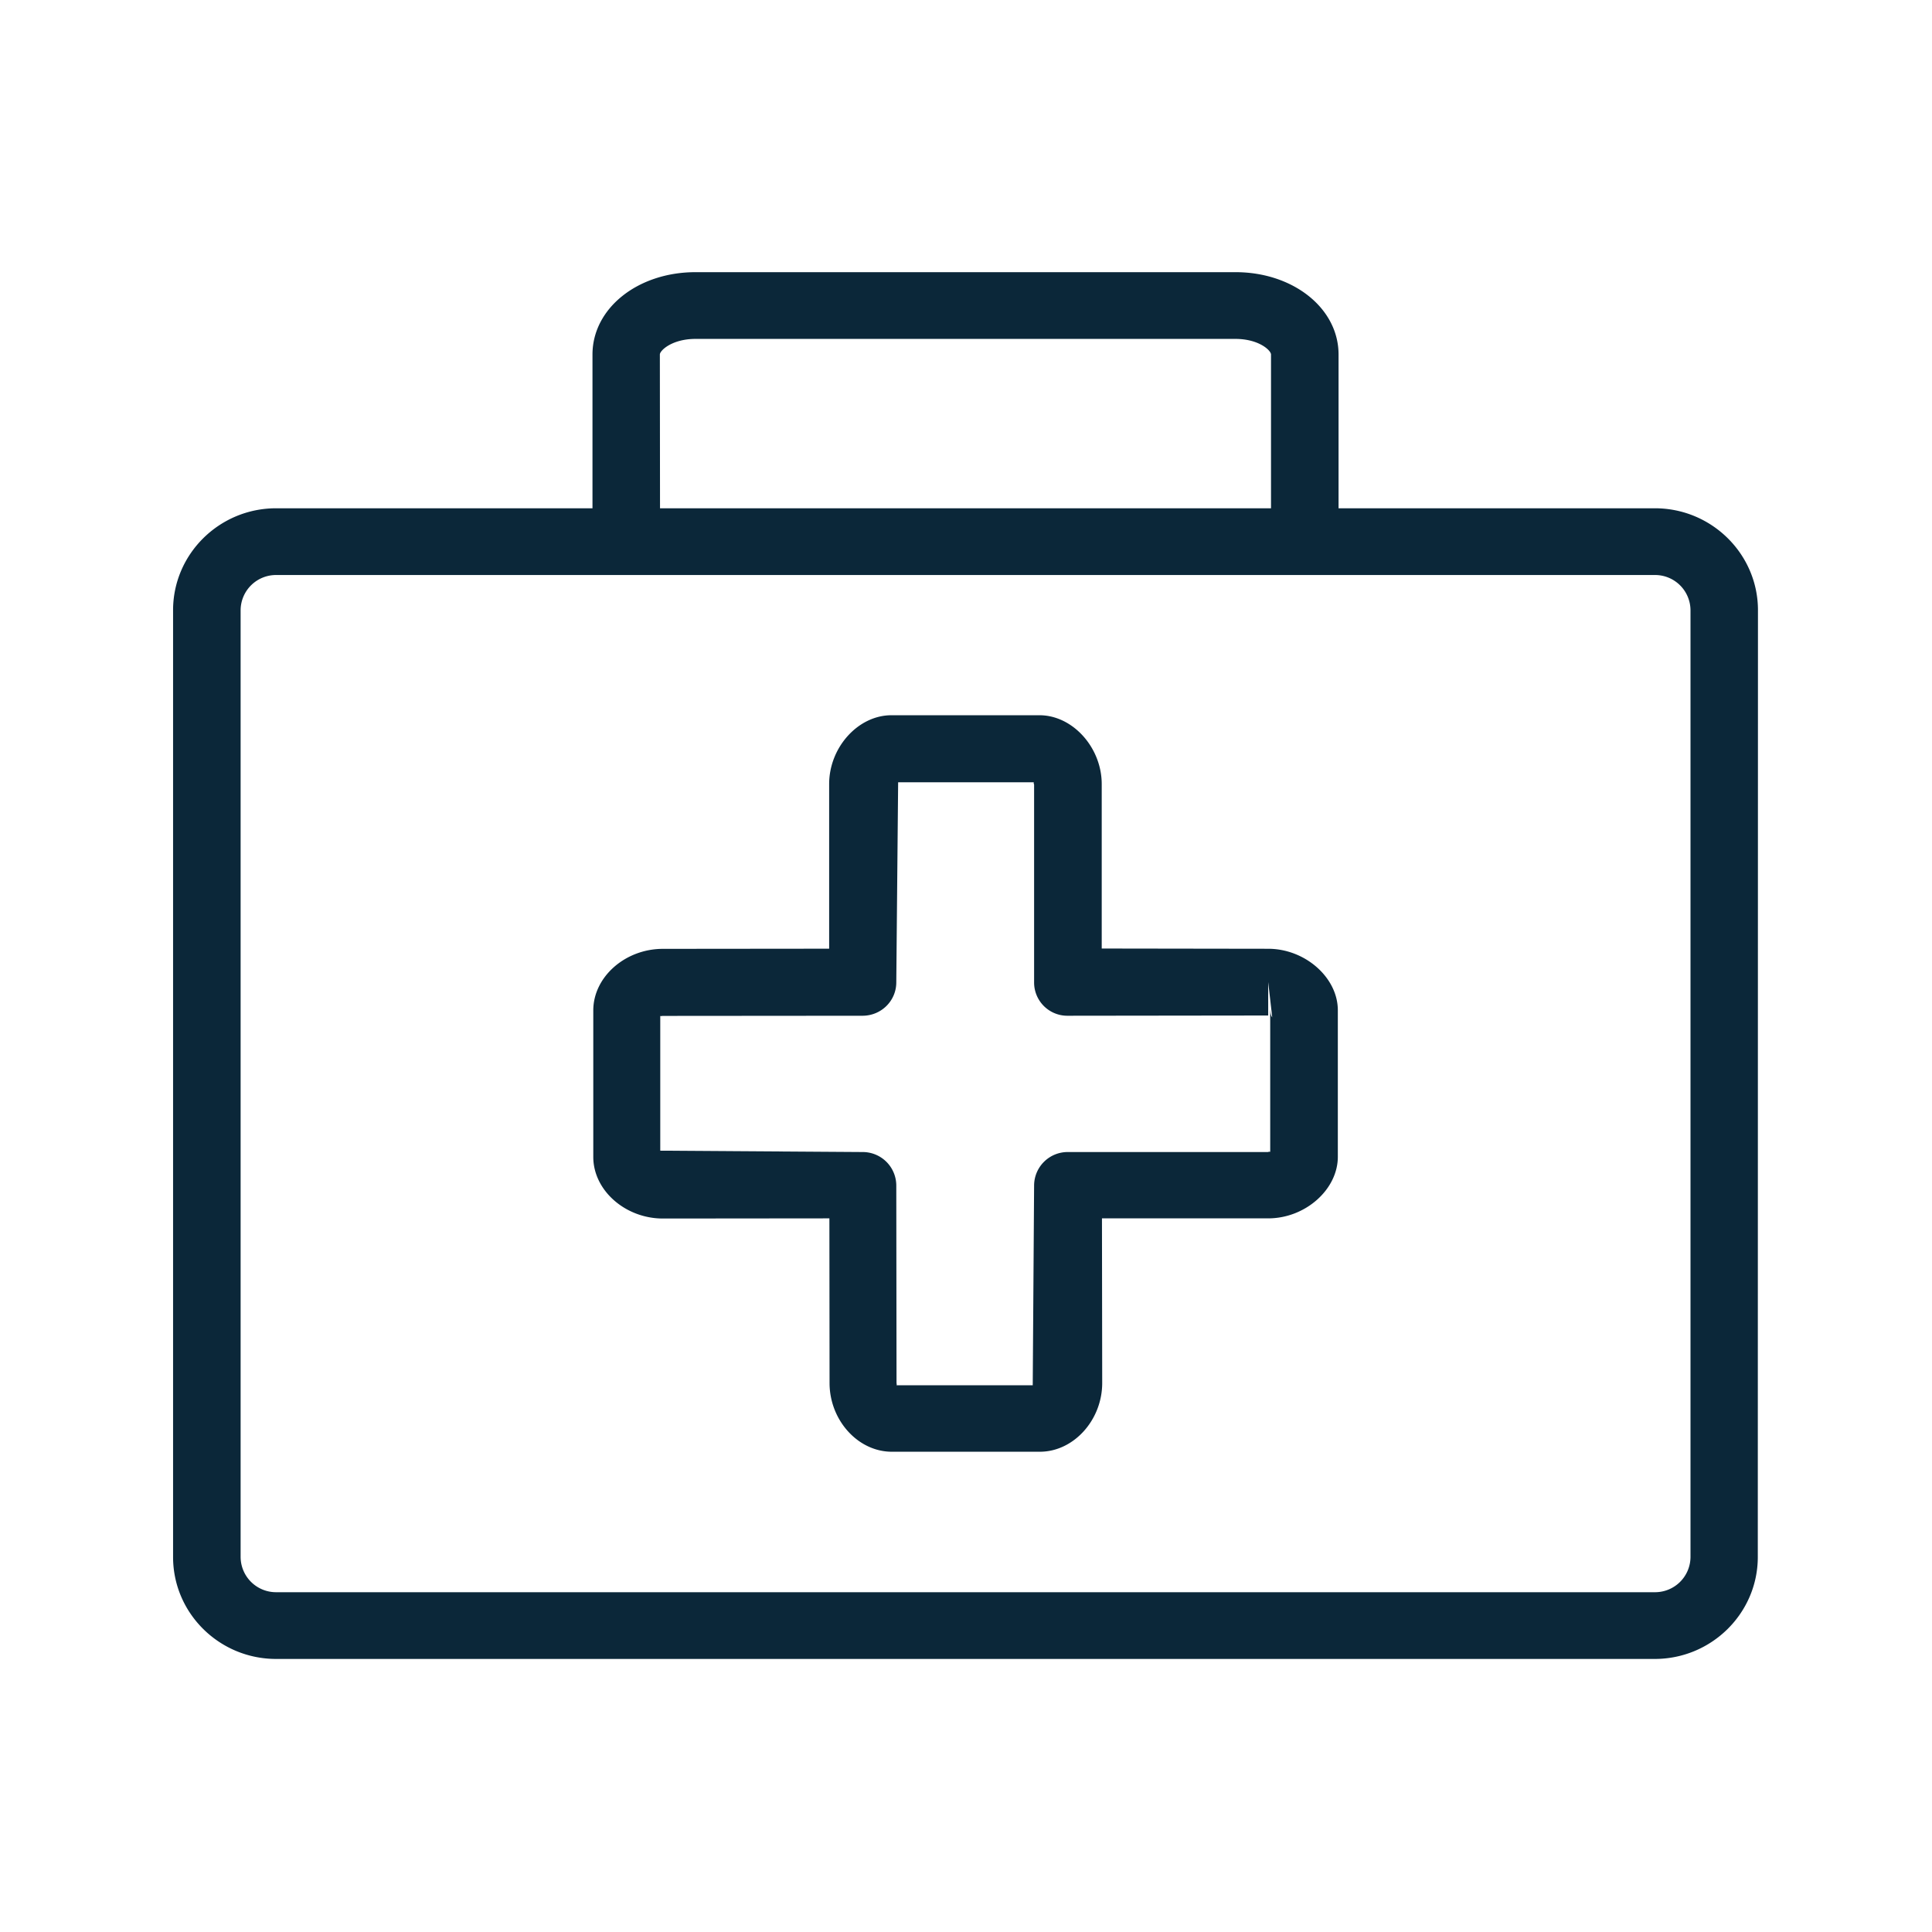 <svg xmlns="http://www.w3.org/2000/svg" width="24" height="24" fill="none"><path fill="#0B2739" d="M21.838 7.58c0-.697-.575-1.266-1.28-1.266h-3.93v-1.91c0-.575-.564-1.023-1.28-1.023H8.64c-.717 0-1.28.448-1.28 1.023v1.91h-3.93c-.706 0-1.28.569-1.28 1.266v11.762c0 .698.574 1.266 1.28 1.266h17.126c.706 0 1.28-.569 1.28-1.266zM8.197 4.404c0-.05.152-.194.443-.194h6.706c.292 0 .443.143.443.194v1.91H8.199zM21 19.342a.44.44 0 0 1-.443.437H3.431a.44.44 0 0 1-.442-.437V7.58a.44.44 0 0 1 .442-.437h17.126A.44.44 0 0 1 21 7.58zm-5.219-6.793h-.002v1.76c-.006-.003-.014-.003-.028.002h-2.485a.417.417 0 0 0-.42.412l-.017 2.485h-1.692c.003-.003.003-.012 0-.026l-.003-2.456a.417.417 0 0 0-.42-.415l-2.512-.017V12.62c.005.003.01.003.028 0l2.484-.002c.233 0 .42-.185.42-.415l.023-2.485h1.686c-.003.006-.003.014.003.028v2.457a.413.413 0 0 0 .42.415l2.488-.003v-.415l.05.437c-.006-.005-.023-.036-.023-.087m.838 0c0-.406-.406-.764-.865-.764l-2.068-.003V9.74c0-.454-.361-.855-.773-.855h-1.84c-.412 0-.773.398-.773.855v2.045l-2.065.002c-.47 0-.865.35-.865.765v1.82c0 .415.397.765.865.765l2.068-.002.002 2.045c0 .462.353.854.773.854h1.84c.418 0 .774-.392.774-.854l-.003-2.045h2.065c.462 0 .865-.359.865-.765z"/></svg>
